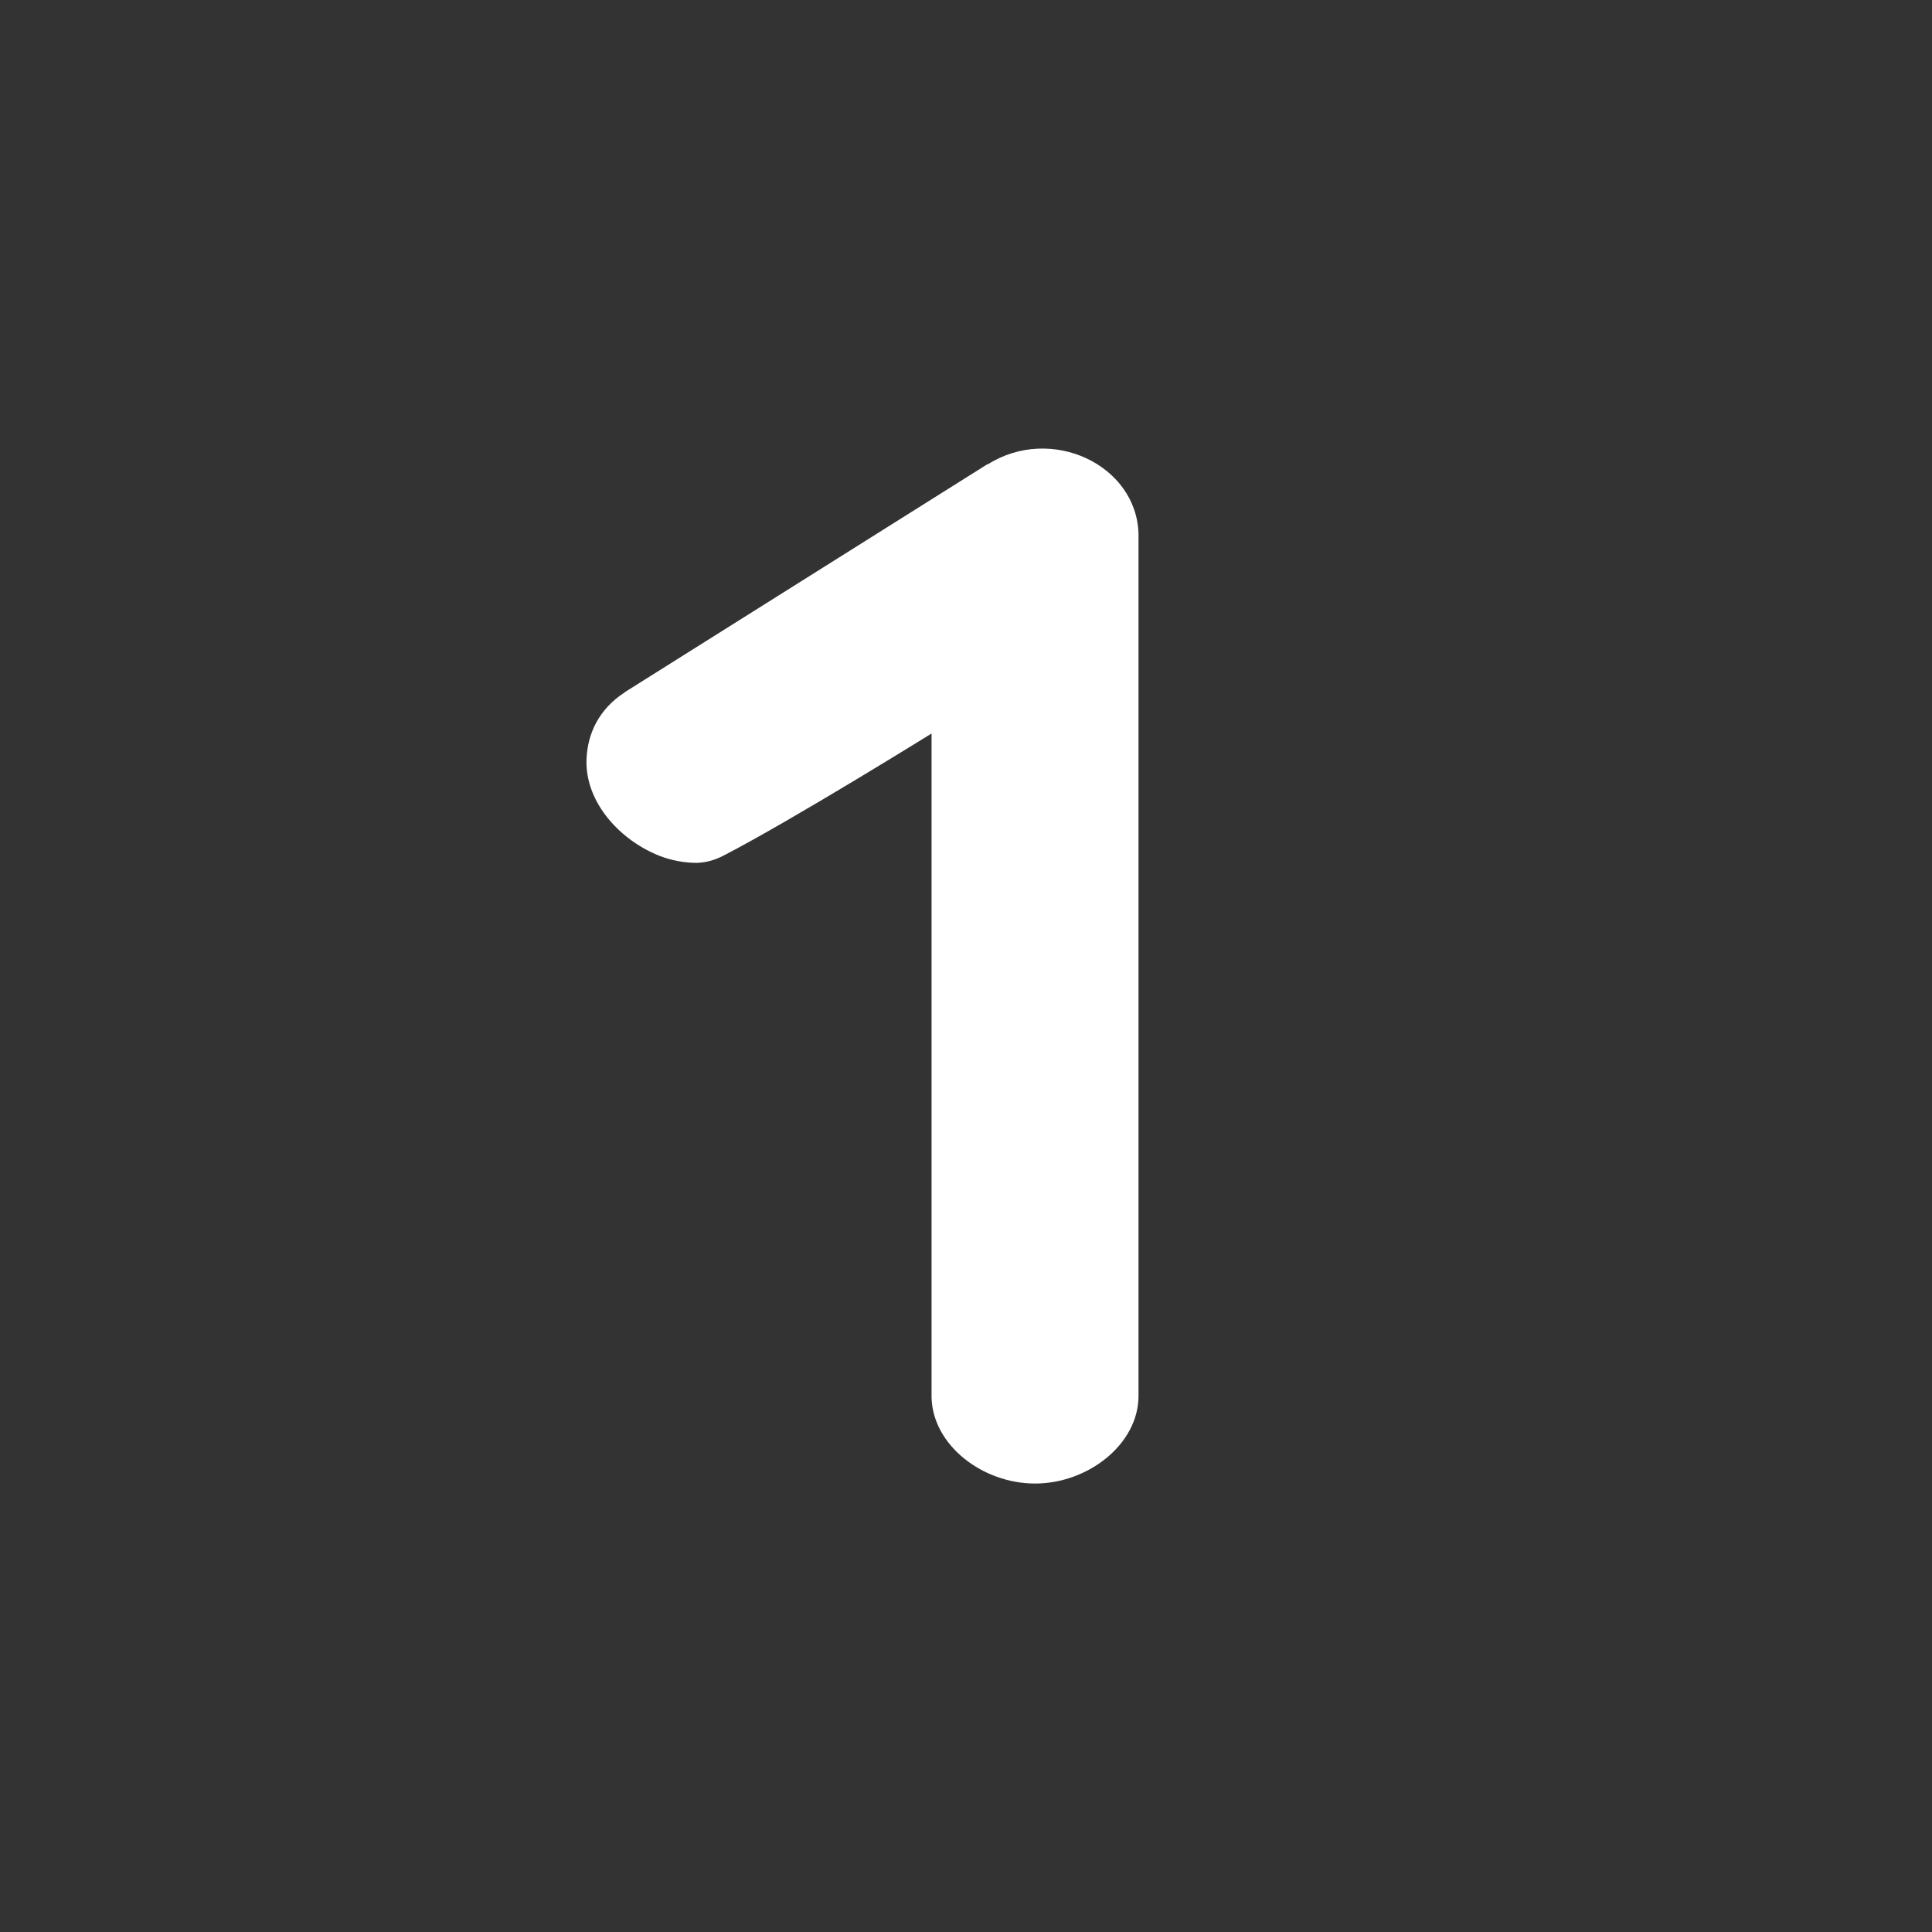 <svg width="24" height="24" viewBox="0 0 24 24" fill="none" xmlns="http://www.w3.org/2000/svg">
<rect x="0" y="0" width="24" height="24" fill="#333333" stroke="none"/>
<path d="M12.27 5.769C13.055 5.272 14.122 5.773 14.143 6.634V17.34C14.143 17.94 13.517 18.429 12.857 18.429C12.206 18.429 11.585 17.953 11.572 17.357V9.112C11.572 9.112 9.827 10.196 8.987 10.629C8.889 10.68 8.782 10.714 8.657 10.719C8.512 10.719 8.357 10.693 8.207 10.637C7.714 10.449 7.264 9.973 7.286 9.429C7.299 9.112 7.44 8.812 7.753 8.606L7.77 8.593L12.27 5.764V5.769Z" fill="white"/>
</svg>
